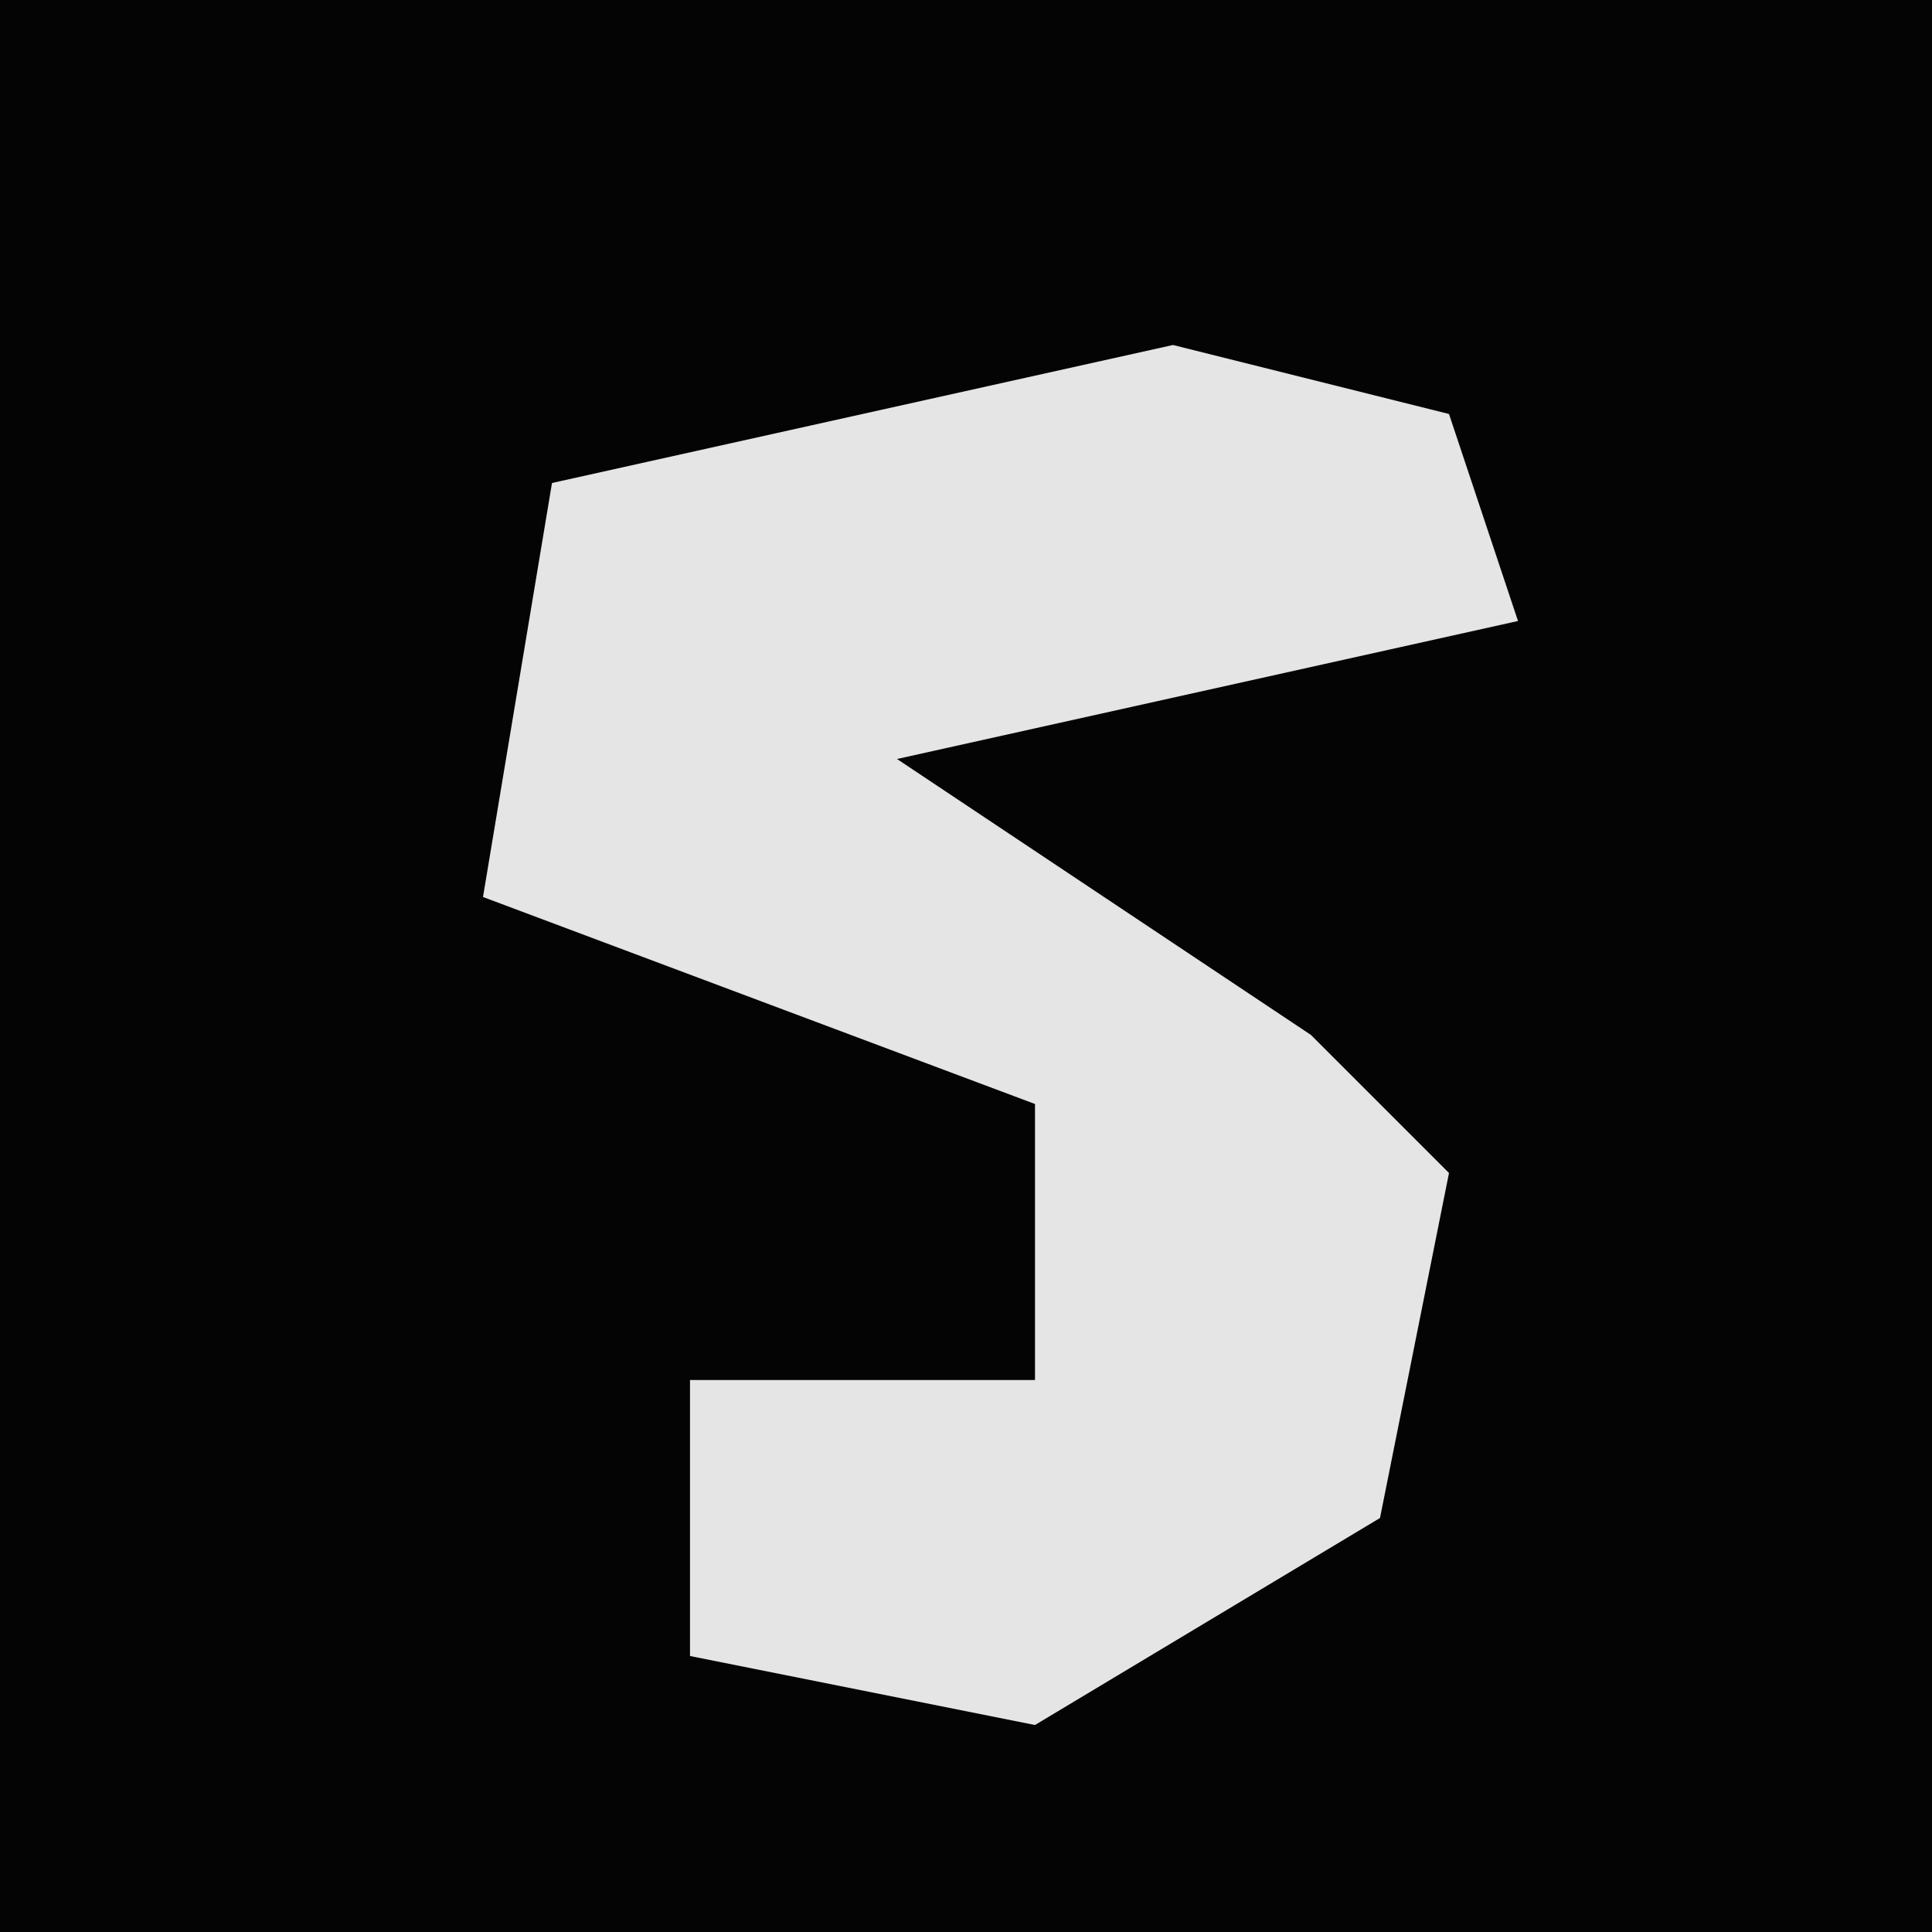 <?xml version="1.0" encoding="UTF-8"?>
<svg version="1.1" xmlns="http://www.w3.org/2000/svg" width="28" height="28">
<path d="M0,0 L28,0 L28,28 L0,28 Z " fill="#040404" transform="translate(0,0)"/>
<path d="M0,0 L4,1 L5,4 L-4,6 L2,10 L4,12 L3,17 L-2,20 L-7,19 L-7,15 L-2,15 L-2,11 L-10,8 L-9,2 Z " fill="#E5E5E5" transform="translate(17,5)"/>
</svg>
